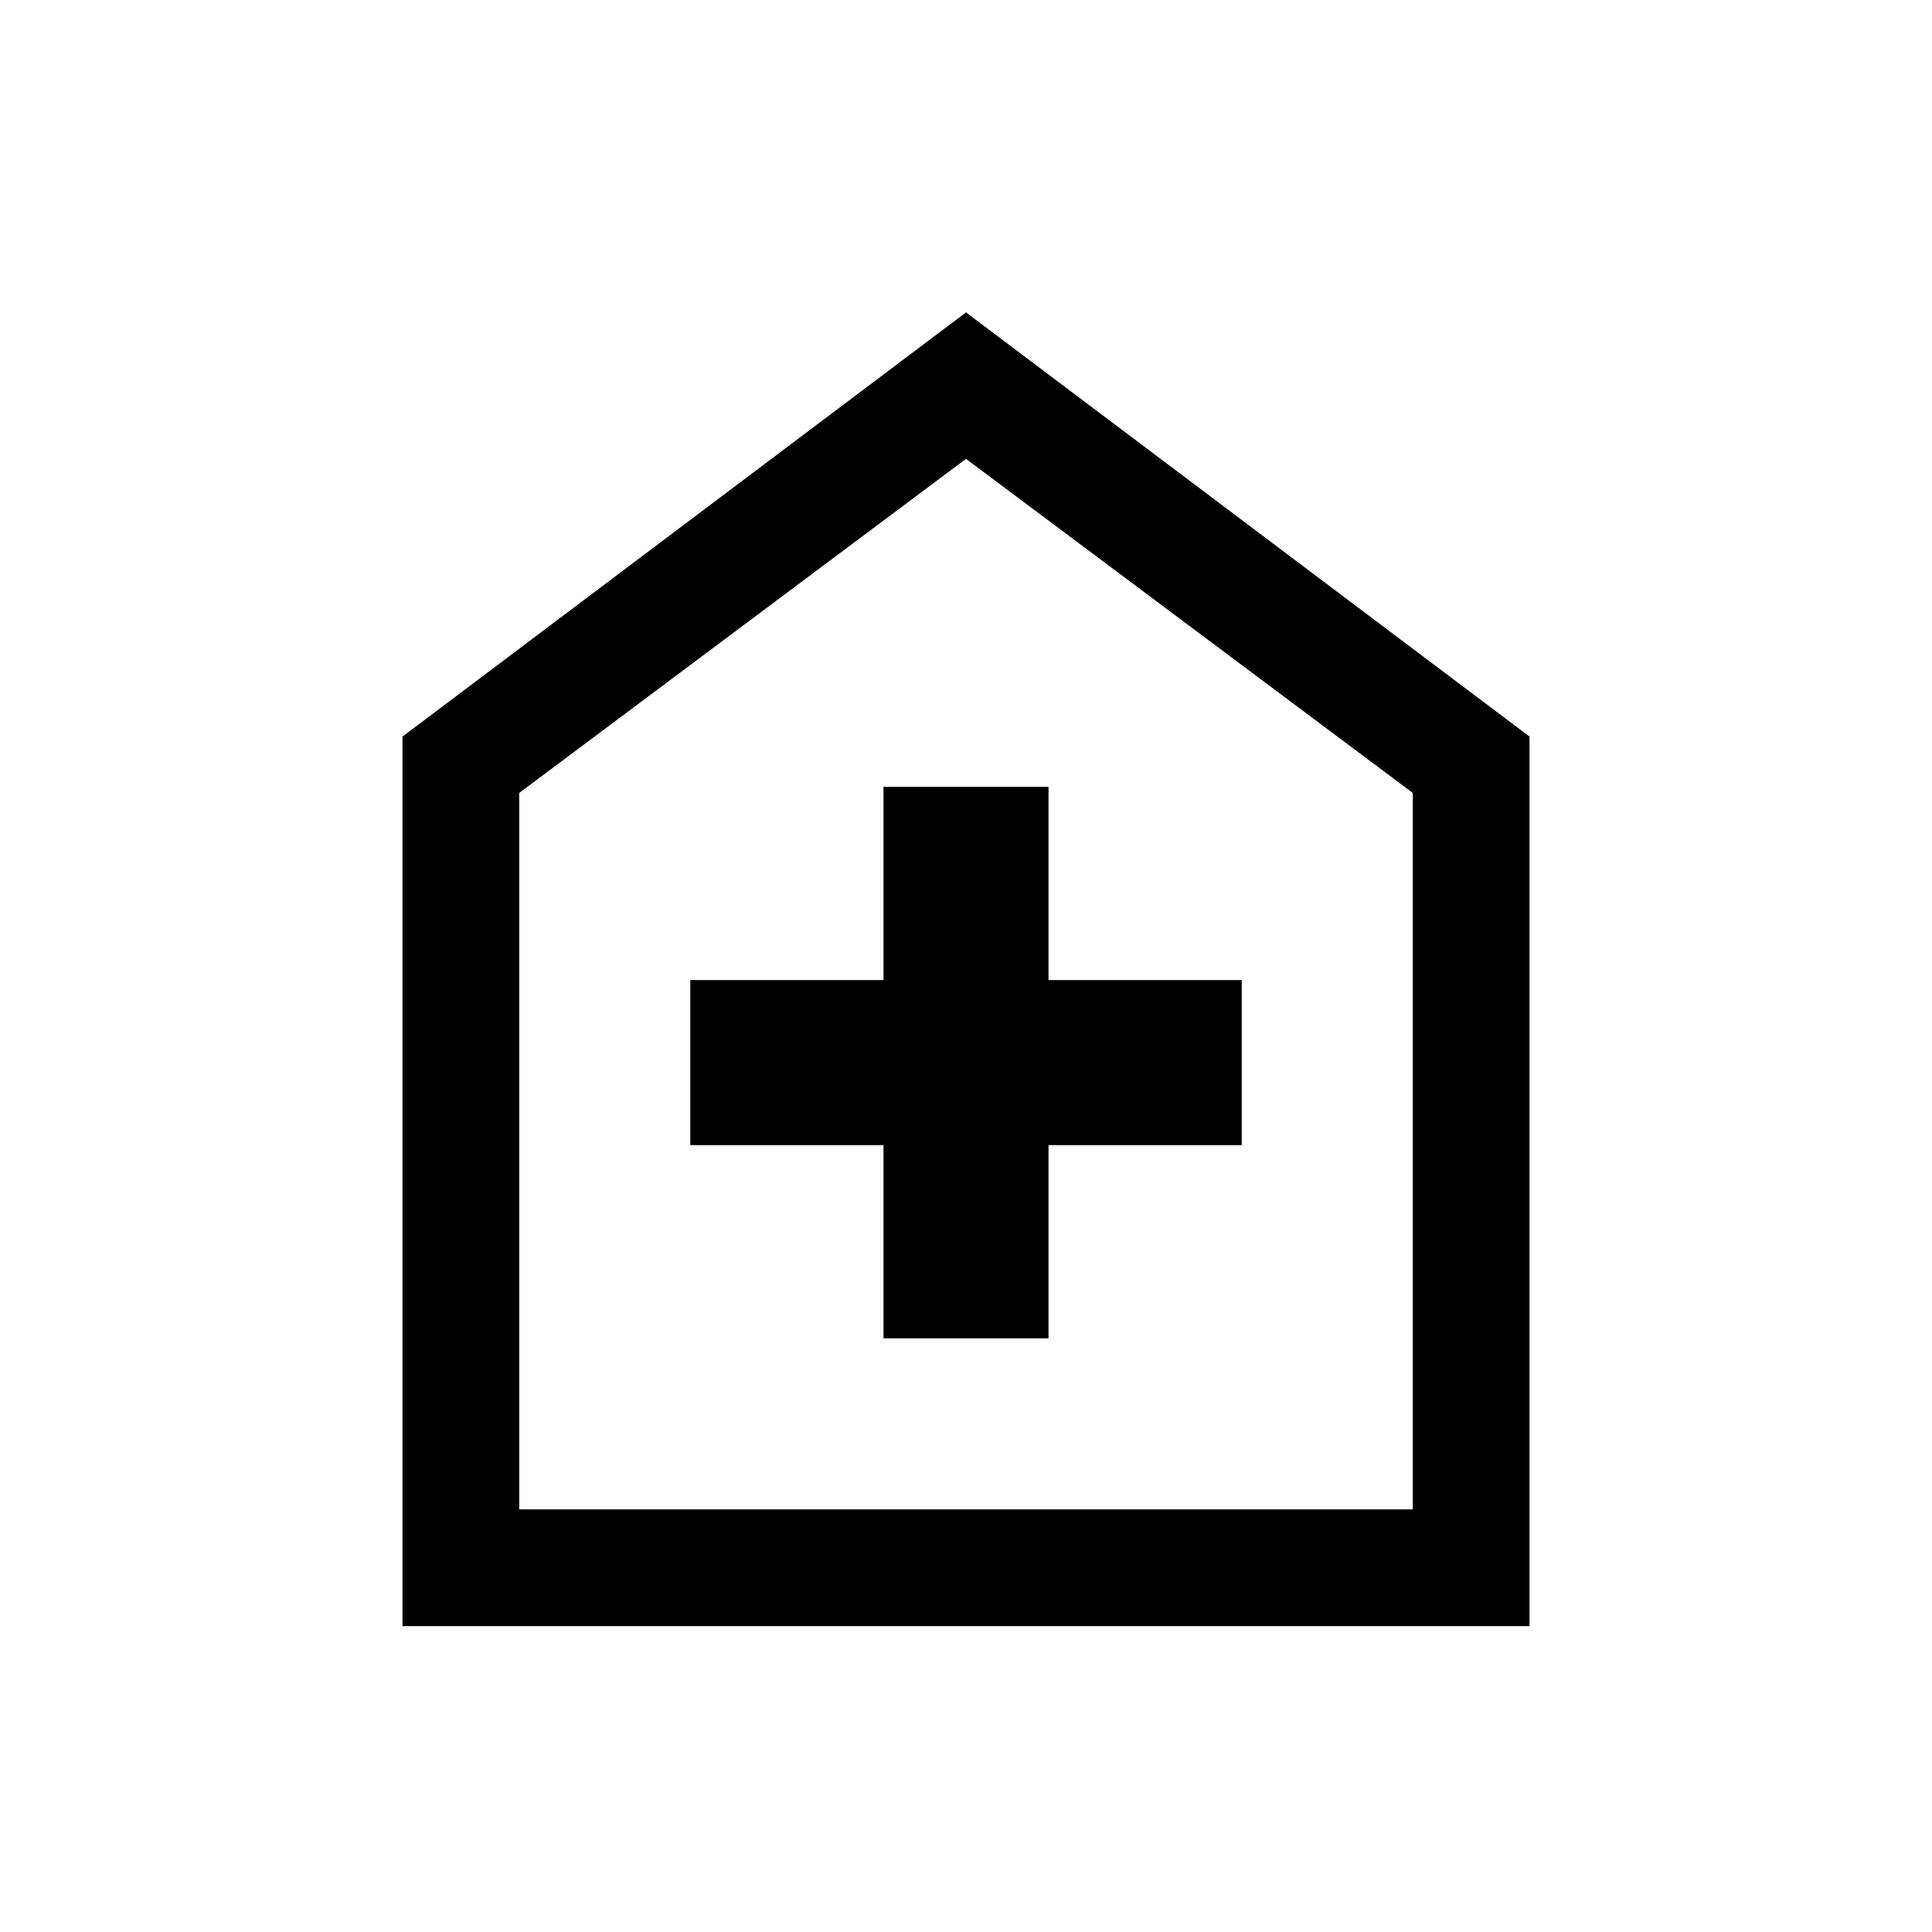 <svg xmlns="http://www.w3.org/2000/svg" height="20" viewBox="0 -960 960 960" width="20"><path d="M439-295h82v-96h96v-82h-96v-96h-82v96h-96v82h96v96ZM200-152v-442l280-210.77L760-594v442H200Zm58-58h444v-356L480-732 258-566v356Zm222-261Z"/></svg>